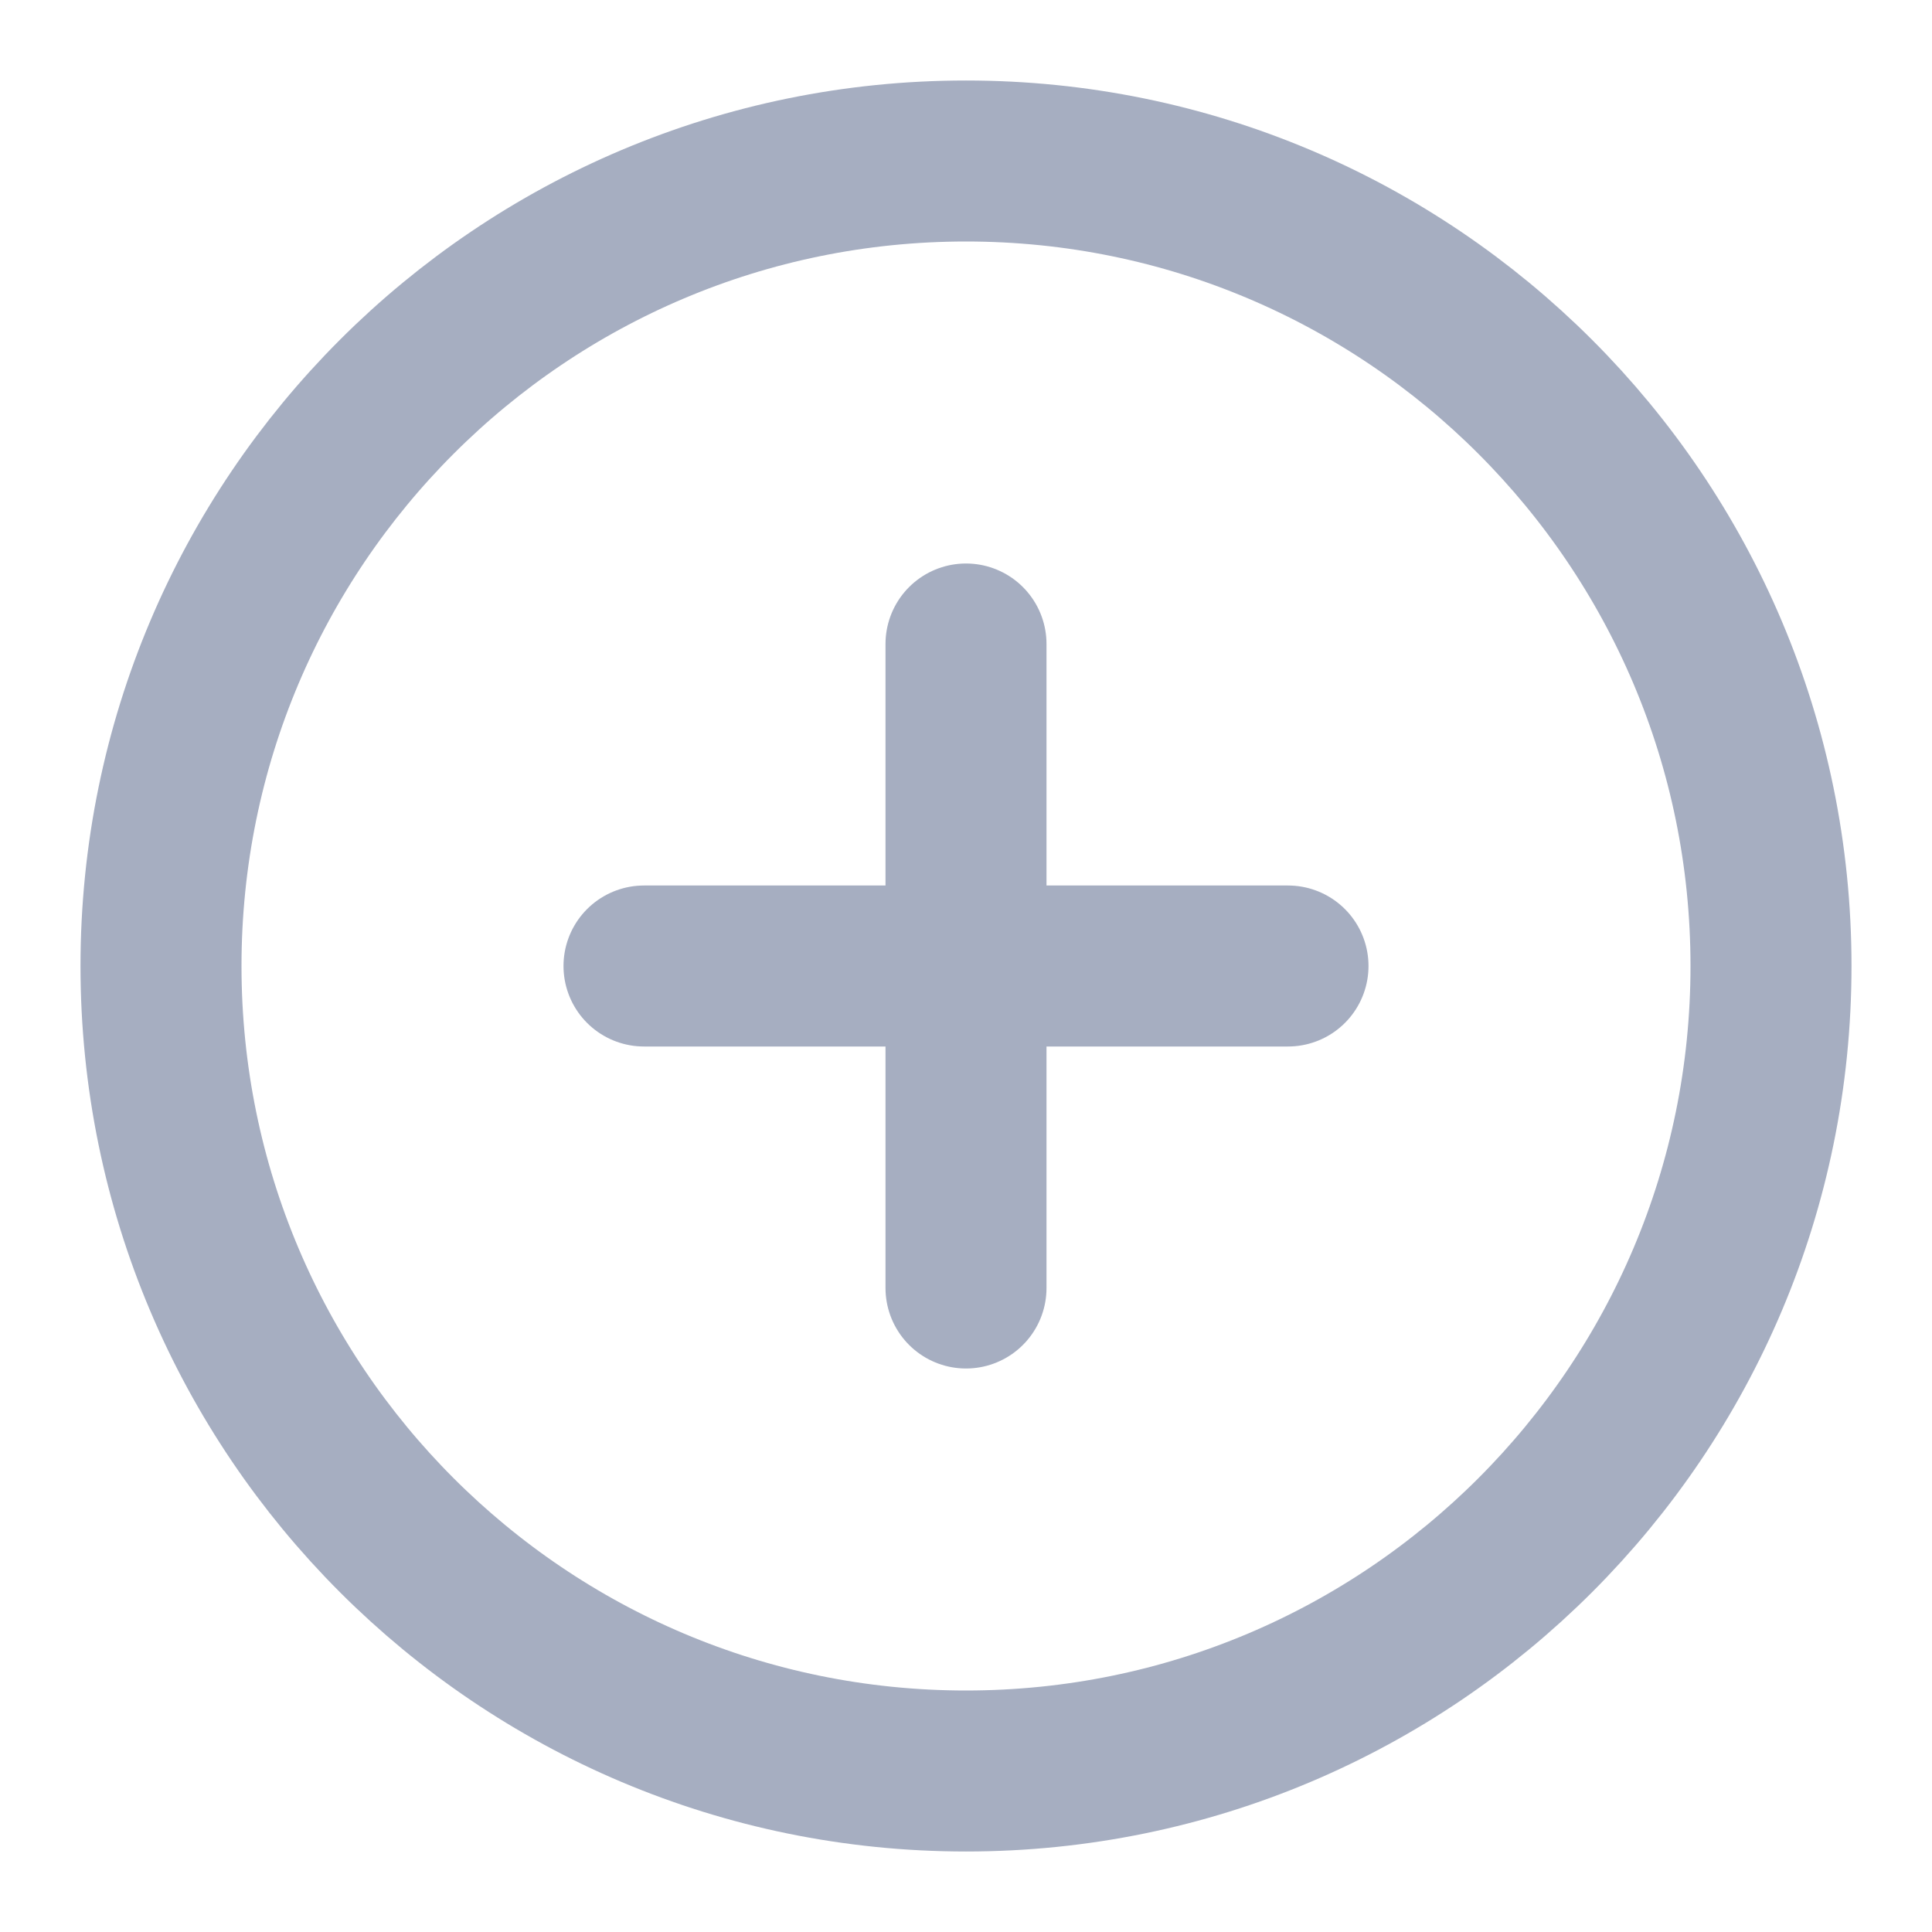<svg width="18" height="18" viewBox="0 0 18 18" fill="none" xmlns="http://www.w3.org/2000/svg">
<path d="M9 16.5C13.142 16.5 16.5 13.142 16.5 9C16.5 4.858 13.142 1.5 9 1.5C4.858 1.5 1.5 4.858 1.5 9C1.5 13.142 4.858 16.5 9 16.5Z" stroke="#A6AEC1" stroke-width="1.5" stroke-linecap="round" stroke-linejoin="round"/>
<path d="M9 6V12" stroke="#A6AEC1" stroke-width="1.5" stroke-linecap="round" stroke-linejoin="round"/>
<path d="M6 9H12" stroke="#A6AEC1" stroke-width="1.5" stroke-linecap="round" stroke-linejoin="round"/>
</svg>
